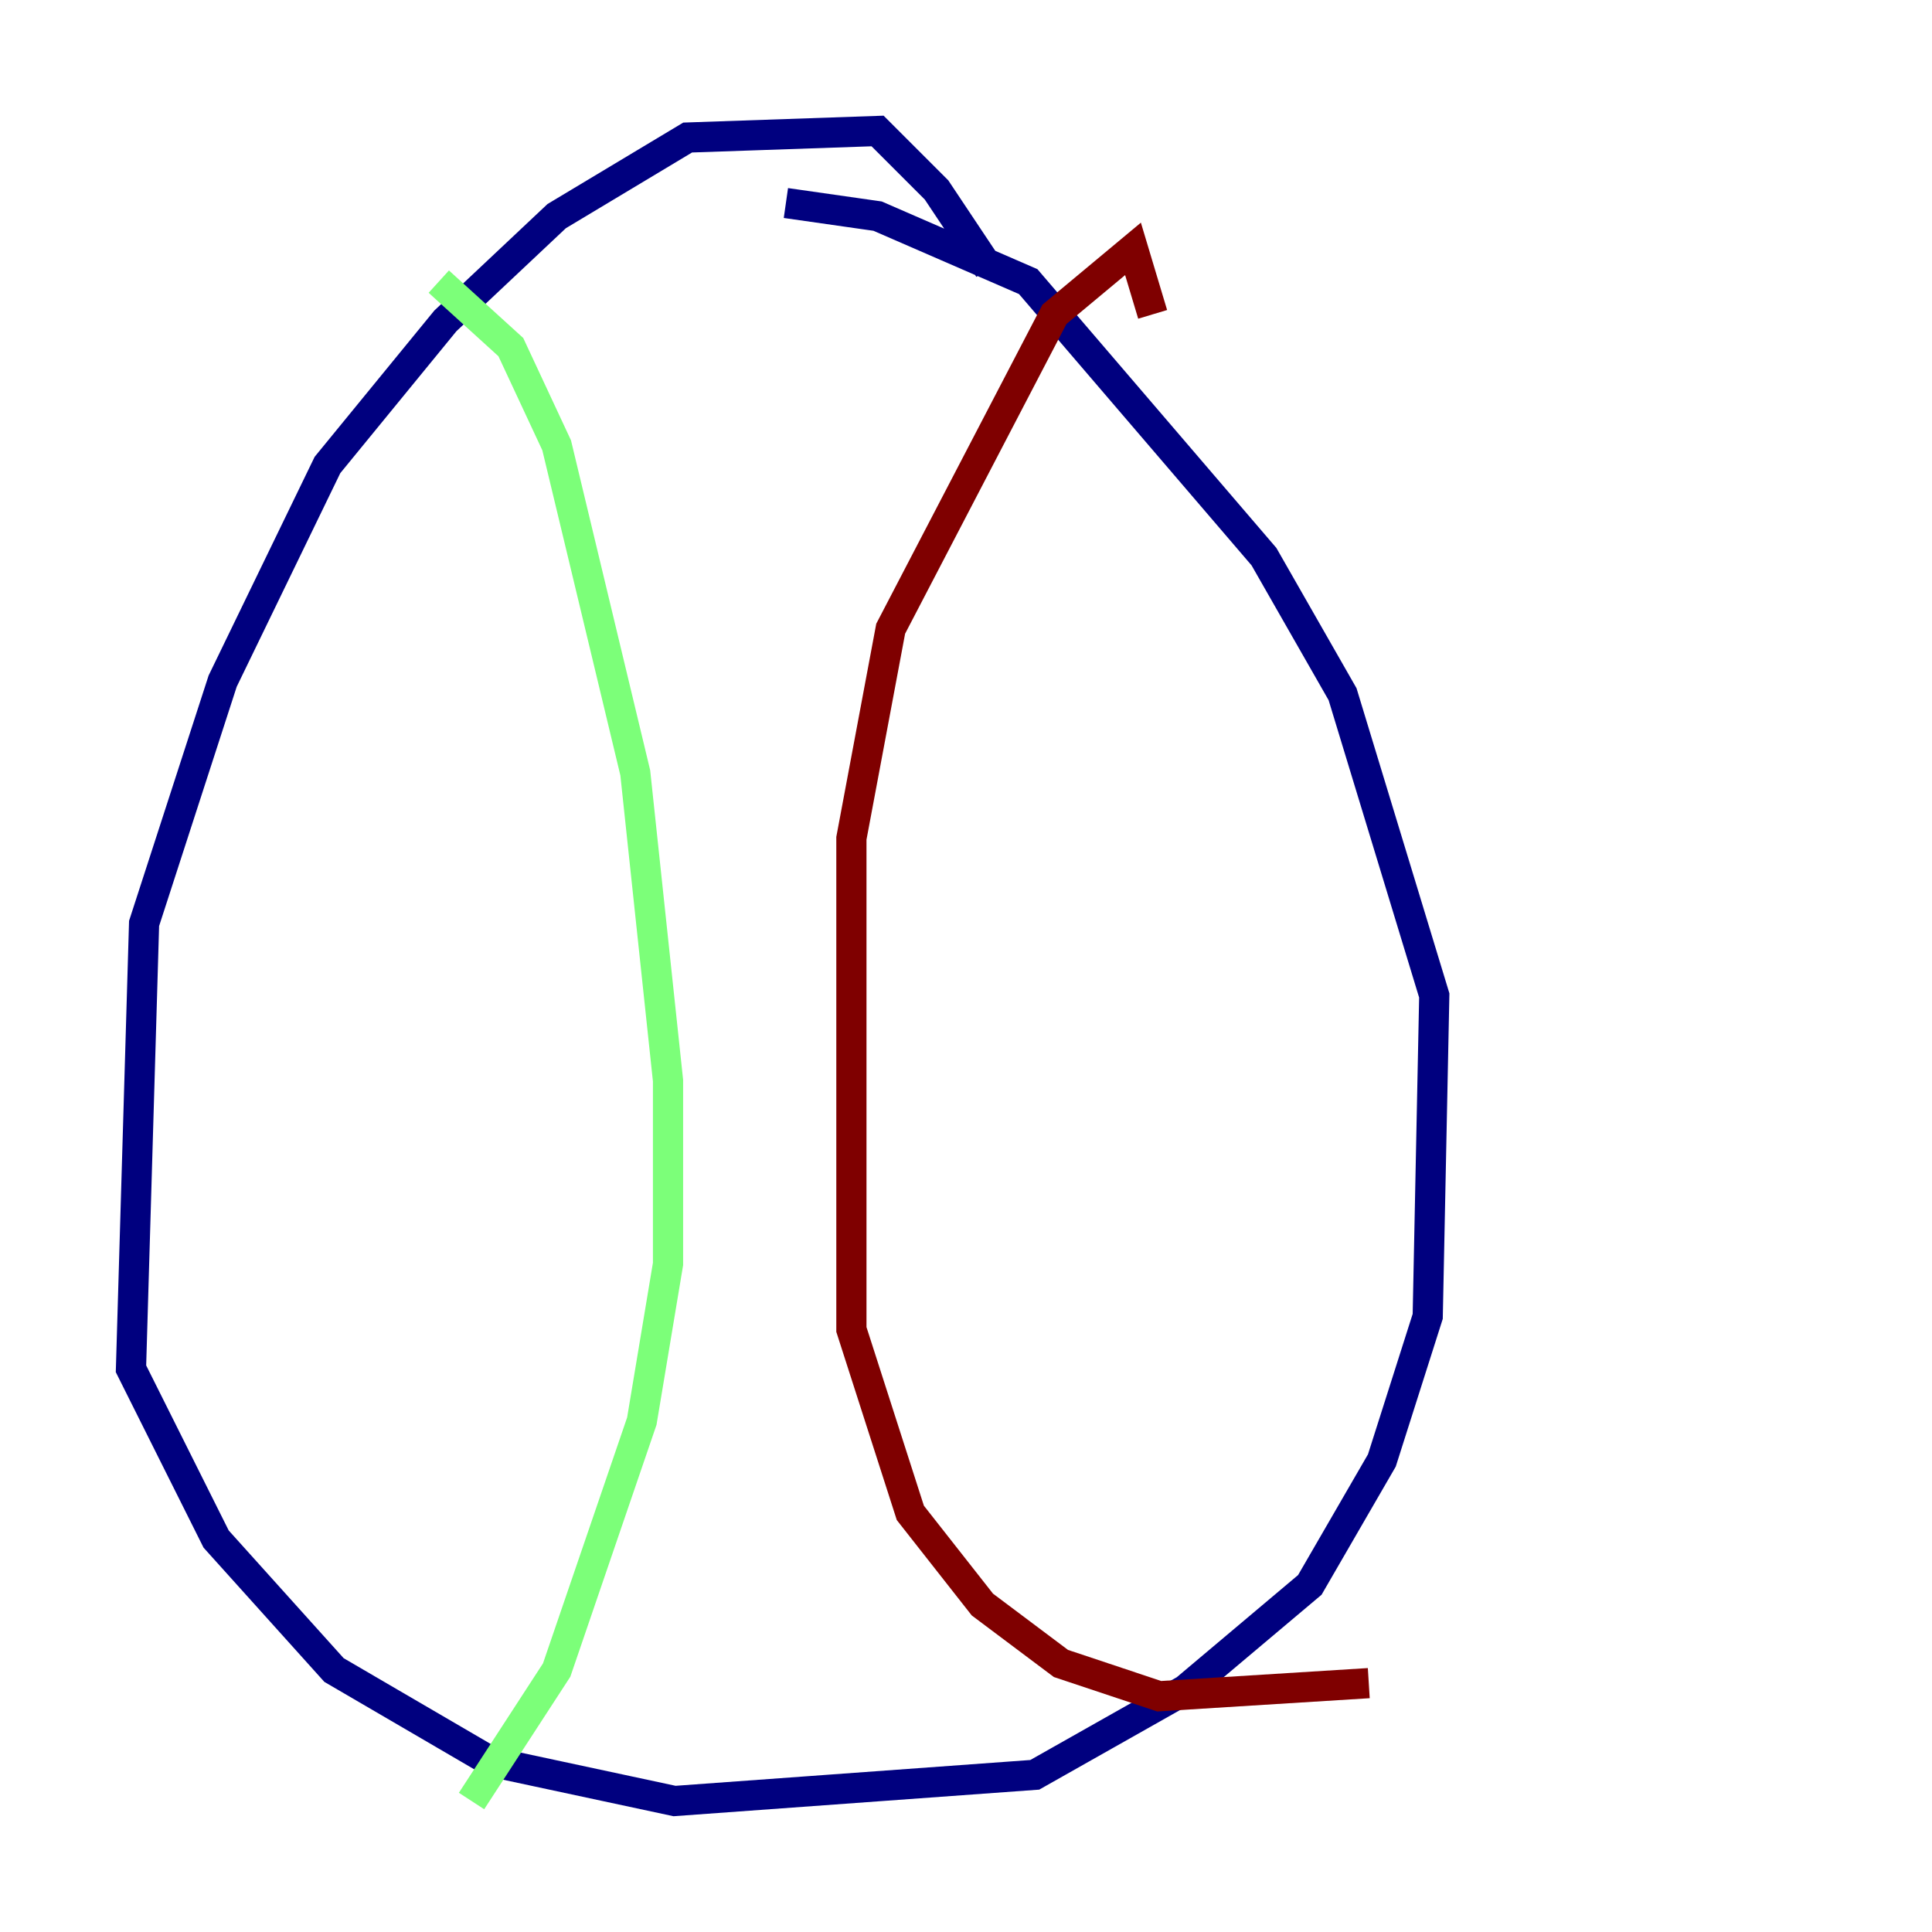 <?xml version="1.0" encoding="utf-8" ?>
<svg baseProfile="tiny" height="128" version="1.2" viewBox="0,0,128,128" width="128" xmlns="http://www.w3.org/2000/svg" xmlns:ev="http://www.w3.org/2001/xml-events" xmlns:xlink="http://www.w3.org/1999/xlink"><defs /><polyline fill="none" points="65.519,17.79 62.047,12.583 58.142,8.678 45.559,9.112 36.881,14.319 29.505,21.261 21.695,30.807 14.752,45.125 9.546,61.18 8.678,90.685 14.319,101.966 22.129,110.644 32.542,116.719 44.691,119.322 68.556,117.586 78.536,111.946 86.78,105.003 91.552,96.759 94.59,87.214 95.024,65.953 88.949,45.993 83.742,36.881 68.122,18.658 58.142,14.319 52.068,13.451" stroke="#00007f" stroke-width="2" /><polyline fill="none" points="29.071,18.658 33.844,22.997 36.881,29.505 42.088,51.2 44.258,71.593 44.258,83.742 42.522,94.156 36.881,110.644 31.241,119.322" stroke="#7cff79" stroke-width="2" /><polyline fill="none" points="76.366,20.827 75.064,16.488 69.858,20.827 59.01,41.654 56.407,55.539 56.407,88.081 60.312,100.231 65.085,106.305 70.291,110.21 76.8,112.38 90.685,111.512" stroke="#7f0000" stroke-width="2" /></svg>